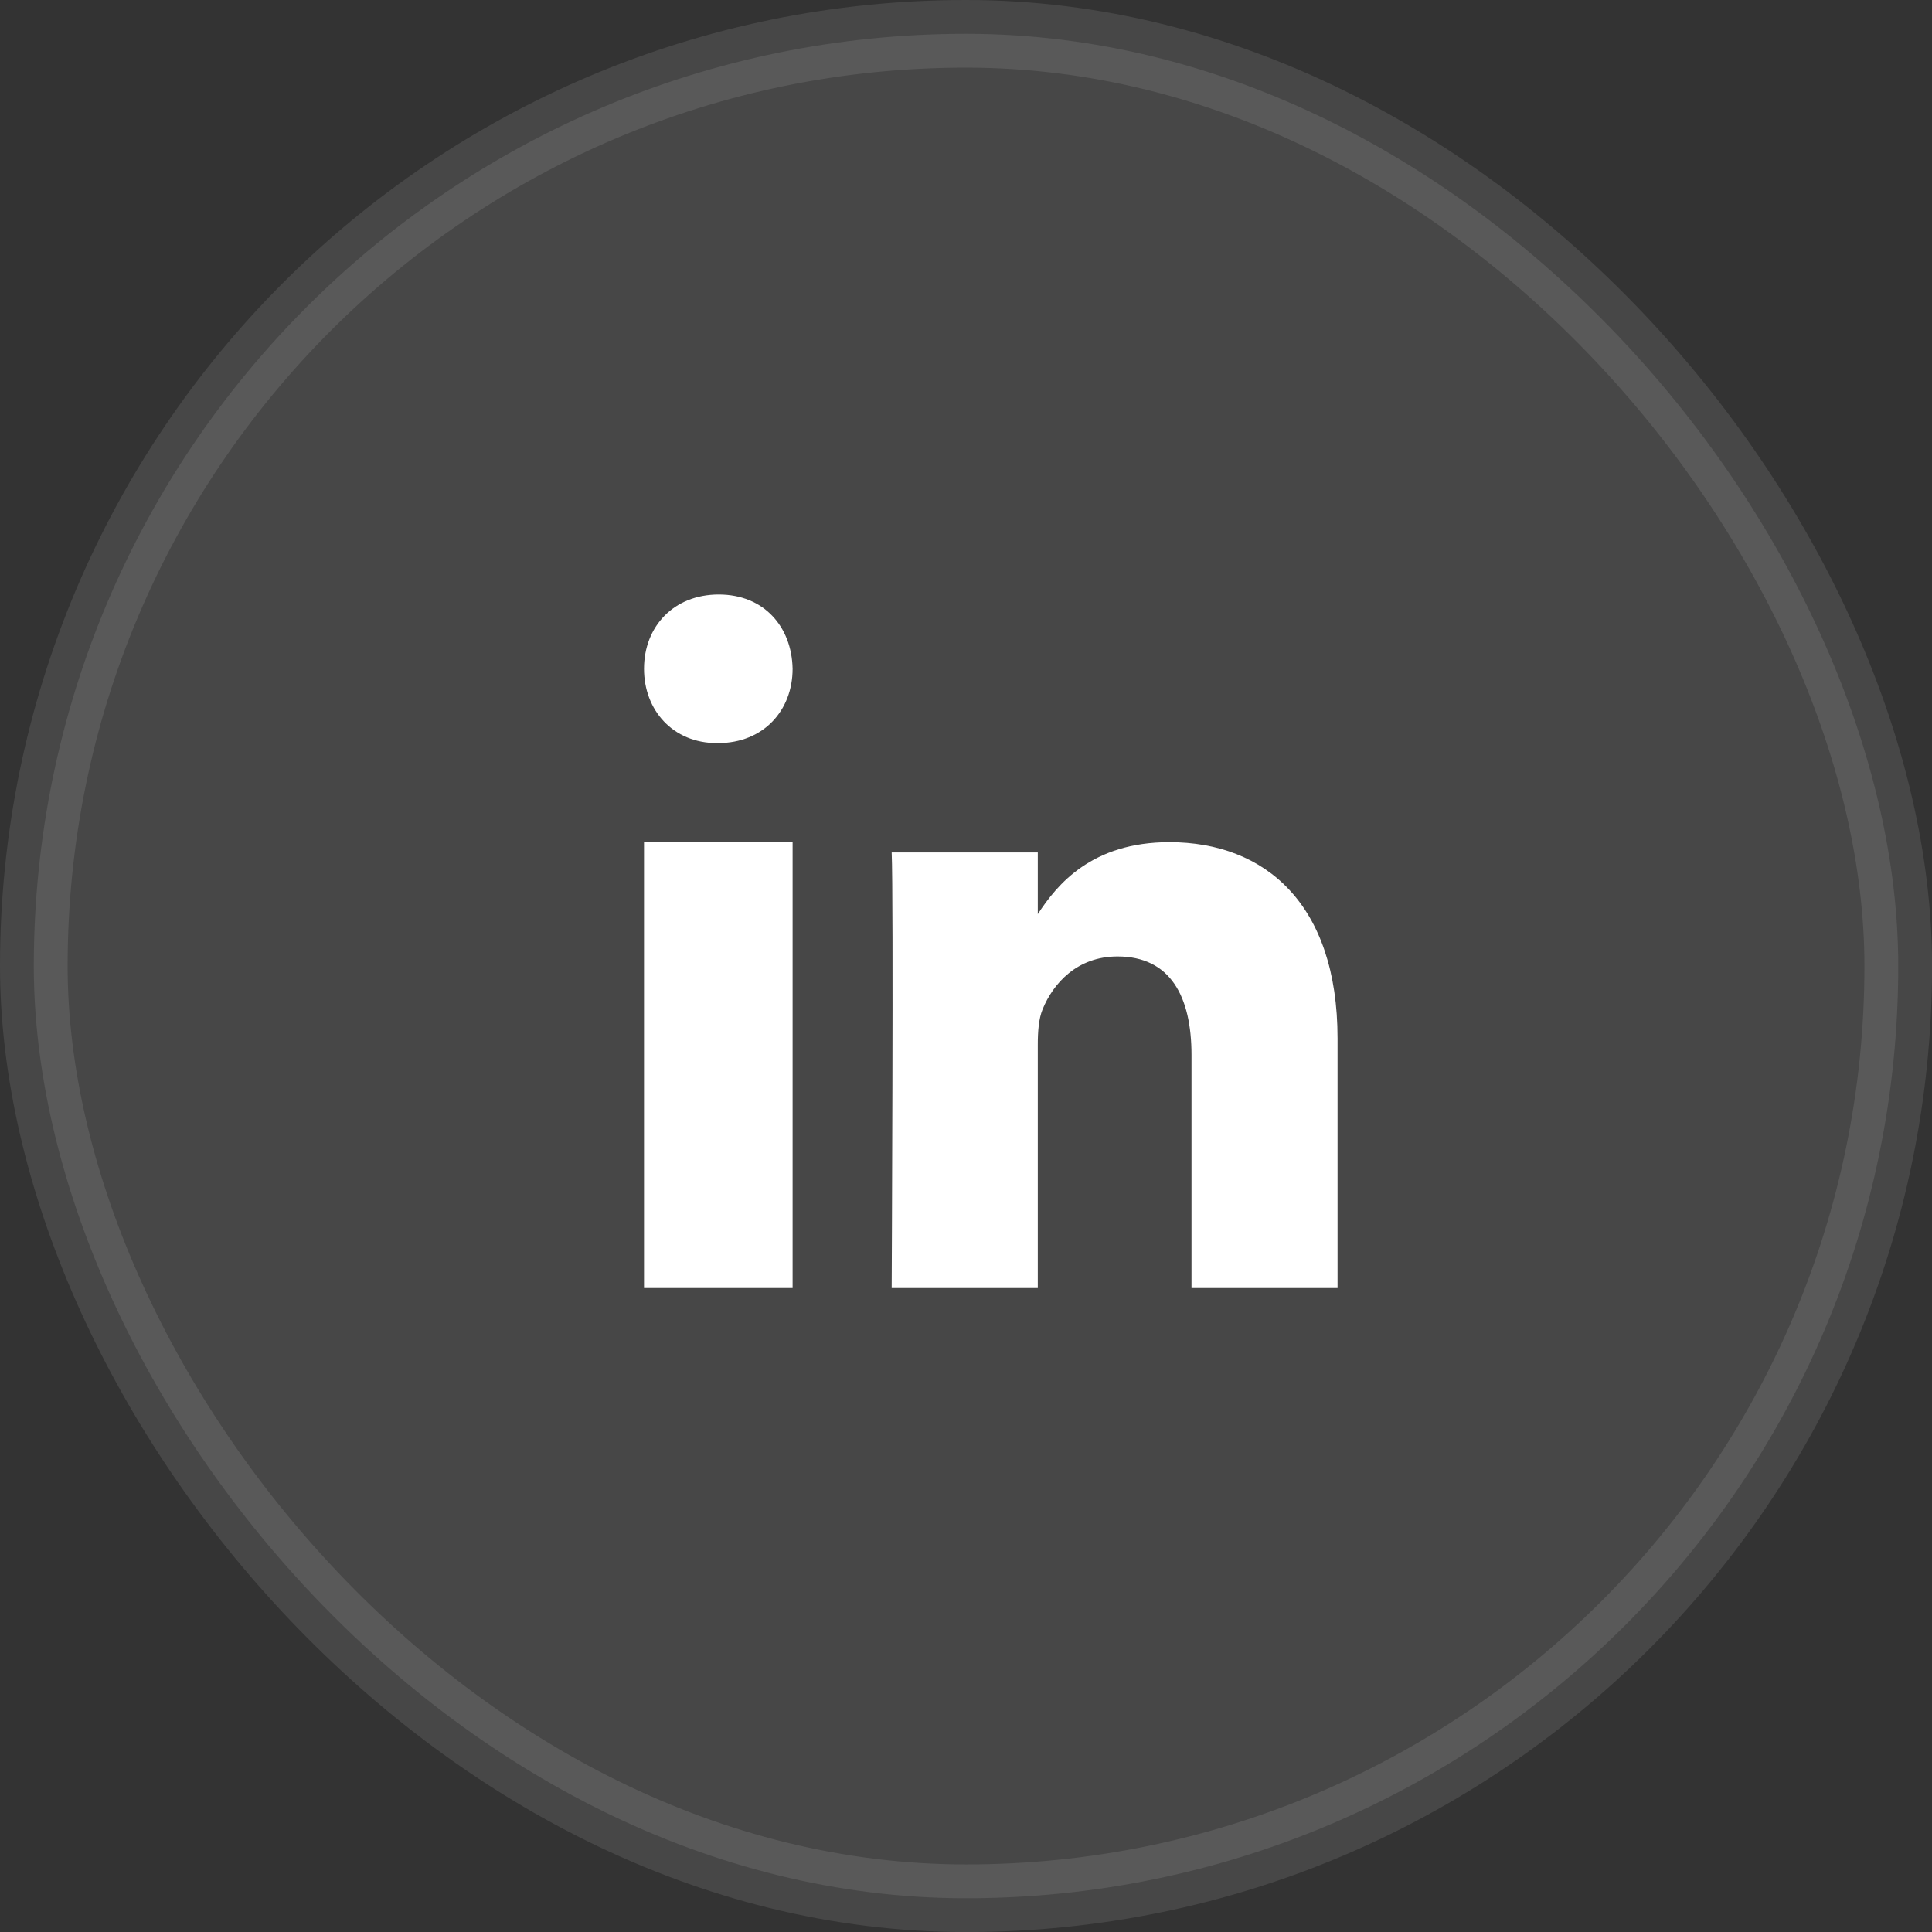 <svg width="32" height="32" viewBox="0 0 32 32" fill="none" xmlns="http://www.w3.org/2000/svg">
<rect x="0" y="0" width="32" height="32" fill="#333333" stroke="none"/>
<rect opacity="0.1" x="0.56" y="0.56" width="30.881" height="30.881" rx="15.44" fill="white" stroke="white" stroke-width="1.12"/>
<path fill-rule="evenodd" clip-rule="evenodd" d="M13.128 21.334H10.667V13.949H13.128V21.334Z" fill="white"/>
<path fill-rule="evenodd" clip-rule="evenodd" d="M11.89 12.308H11.876C11.142 12.308 10.667 11.761 10.667 11.077C10.667 10.379 11.156 9.847 11.905 9.847C12.653 9.847 13.114 10.379 13.128 11.077C13.128 11.761 12.653 12.308 11.89 12.308Z" fill="white"/>
<path fill-rule="evenodd" clip-rule="evenodd" d="M22.154 21.334H19.735V17.474C19.735 16.504 19.385 15.842 18.509 15.842C17.841 15.842 17.443 16.288 17.268 16.719C17.204 16.874 17.189 17.089 17.189 17.304V21.334H14.769C14.769 21.334 14.801 14.796 14.769 14.119H17.189V15.141C17.509 14.649 18.084 13.949 19.369 13.949C20.961 13.949 22.154 14.981 22.154 17.197L22.154 21.334Z" fill="white"/>
</svg>
